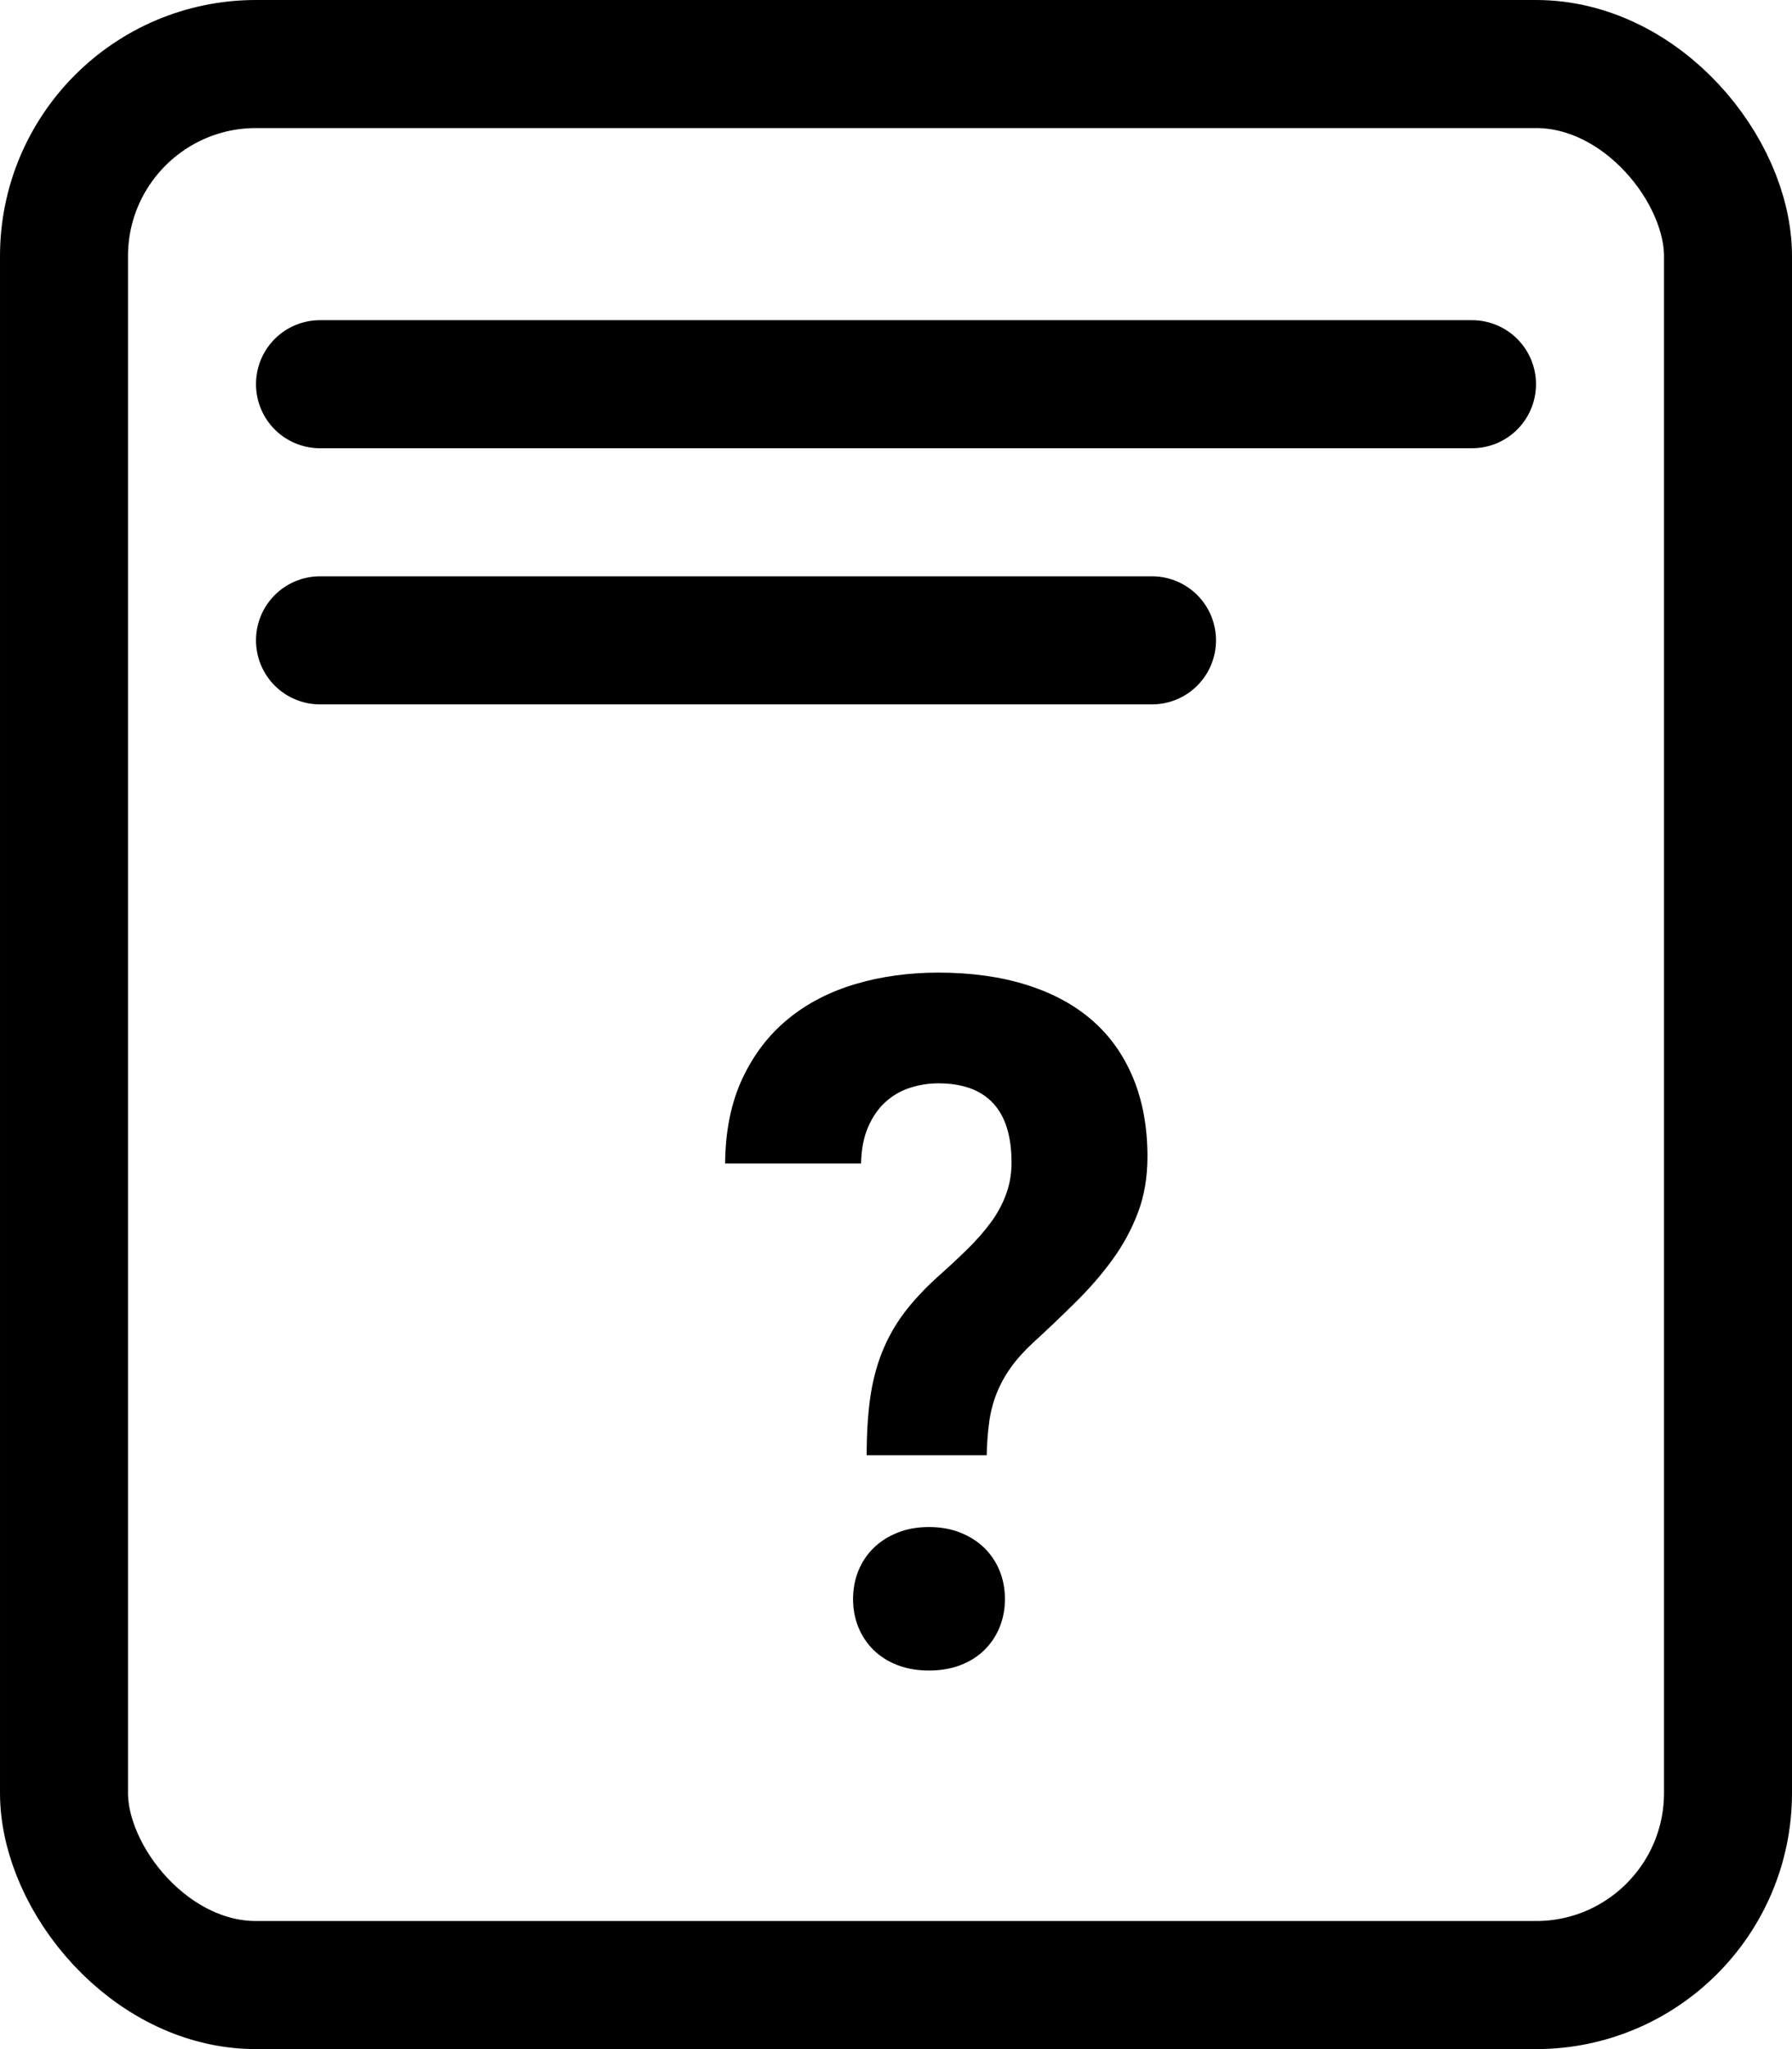 <?xml version="1.0" encoding="UTF-8"?>
<svg width="28px" height="32px" viewBox="0 0 28 32" version="1.1" xmlns="http://www.w3.org/2000/svg" xmlns:xlink="http://www.w3.org/1999/xlink">
    <title>Group</title>
    <g id="Page-1" stroke="none" stroke-width="1" fill="none" fill-rule="evenodd">
        <g id="Group" transform="translate(1, 1)">
            <rect id="Rectangle" stroke="currentColor" stroke-width="2" x="0" y="0" width="26" height="30" rx="3"></rect>
            <line x1="4" y1="5" x2="22" y2="5" id="Path" stroke="currentColor" stroke-width="2" stroke-linecap="round" stroke-linejoin="round"></line>
            <line x1="4" y1="9" x2="17" y2="9" id="Path" stroke="currentColor" stroke-width="2" stroke-linecap="round" stroke-linejoin="round"></line>
            <path d="M14.417,21.726 C14.421,21.536 14.435,21.361 14.457,21.202 C14.479,21.044 14.518,20.895 14.574,20.756 C14.63,20.616 14.703,20.483 14.794,20.356 C14.884,20.229 14.998,20.103 15.134,19.976 C15.374,19.756 15.601,19.54 15.815,19.327 C16.03,19.115 16.221,18.894 16.387,18.665 C16.553,18.435 16.685,18.191 16.782,17.932 C16.88,17.673 16.929,17.383 16.929,17.061 C16.929,16.602 16.854,16.193 16.705,15.834 C16.556,15.475 16.343,15.175 16.064,14.933 C15.786,14.691 15.444,14.507 15.039,14.38 C14.634,14.253 14.175,14.189 13.662,14.189 C13.198,14.189 12.765,14.249 12.362,14.369 C11.959,14.489 11.609,14.67 11.311,14.915 C11.013,15.159 10.776,15.468 10.601,15.841 C10.425,16.215 10.334,16.658 10.33,17.17 L10.33,17.17 L12.454,17.17 C12.458,16.951 12.495,16.761 12.563,16.603 C12.632,16.444 12.722,16.313 12.834,16.211 C12.947,16.108 13.075,16.034 13.219,15.988 C13.363,15.941 13.511,15.918 13.662,15.918 C14.038,15.918 14.323,16.021 14.515,16.226 C14.708,16.431 14.805,16.741 14.805,17.156 C14.805,17.332 14.777,17.496 14.72,17.65 C14.664,17.804 14.585,17.95 14.482,18.09 C14.38,18.229 14.258,18.368 14.116,18.507 C13.975,18.646 13.821,18.789 13.655,18.936 C13.445,19.126 13.269,19.315 13.127,19.503 C12.986,19.691 12.871,19.895 12.783,20.115 C12.695,20.334 12.633,20.575 12.596,20.836 C12.56,21.097 12.542,21.394 12.542,21.726 L12.542,21.726 L14.417,21.726 Z M13.516,25.088 C13.696,25.088 13.86,25.06 14.006,25.004 C14.153,24.948 14.277,24.869 14.38,24.769 C14.482,24.669 14.562,24.551 14.618,24.414 C14.674,24.277 14.702,24.131 14.702,23.975 C14.702,23.813 14.674,23.665 14.618,23.528 C14.562,23.391 14.482,23.273 14.38,23.173 C14.277,23.073 14.153,22.993 14.006,22.935 C13.86,22.876 13.696,22.847 13.516,22.847 C13.335,22.847 13.171,22.876 13.025,22.935 C12.878,22.993 12.754,23.073 12.651,23.173 C12.549,23.273 12.469,23.391 12.413,23.528 C12.357,23.665 12.329,23.813 12.329,23.975 C12.329,24.131 12.357,24.277 12.413,24.414 C12.469,24.551 12.549,24.669 12.651,24.769 C12.754,24.869 12.878,24.948 13.025,25.004 C13.171,25.06 13.335,25.088 13.516,25.088 Z" id="?" fill="currentColor" fill-rule="nonzero"></path>
        </g>
    </g>
</svg>